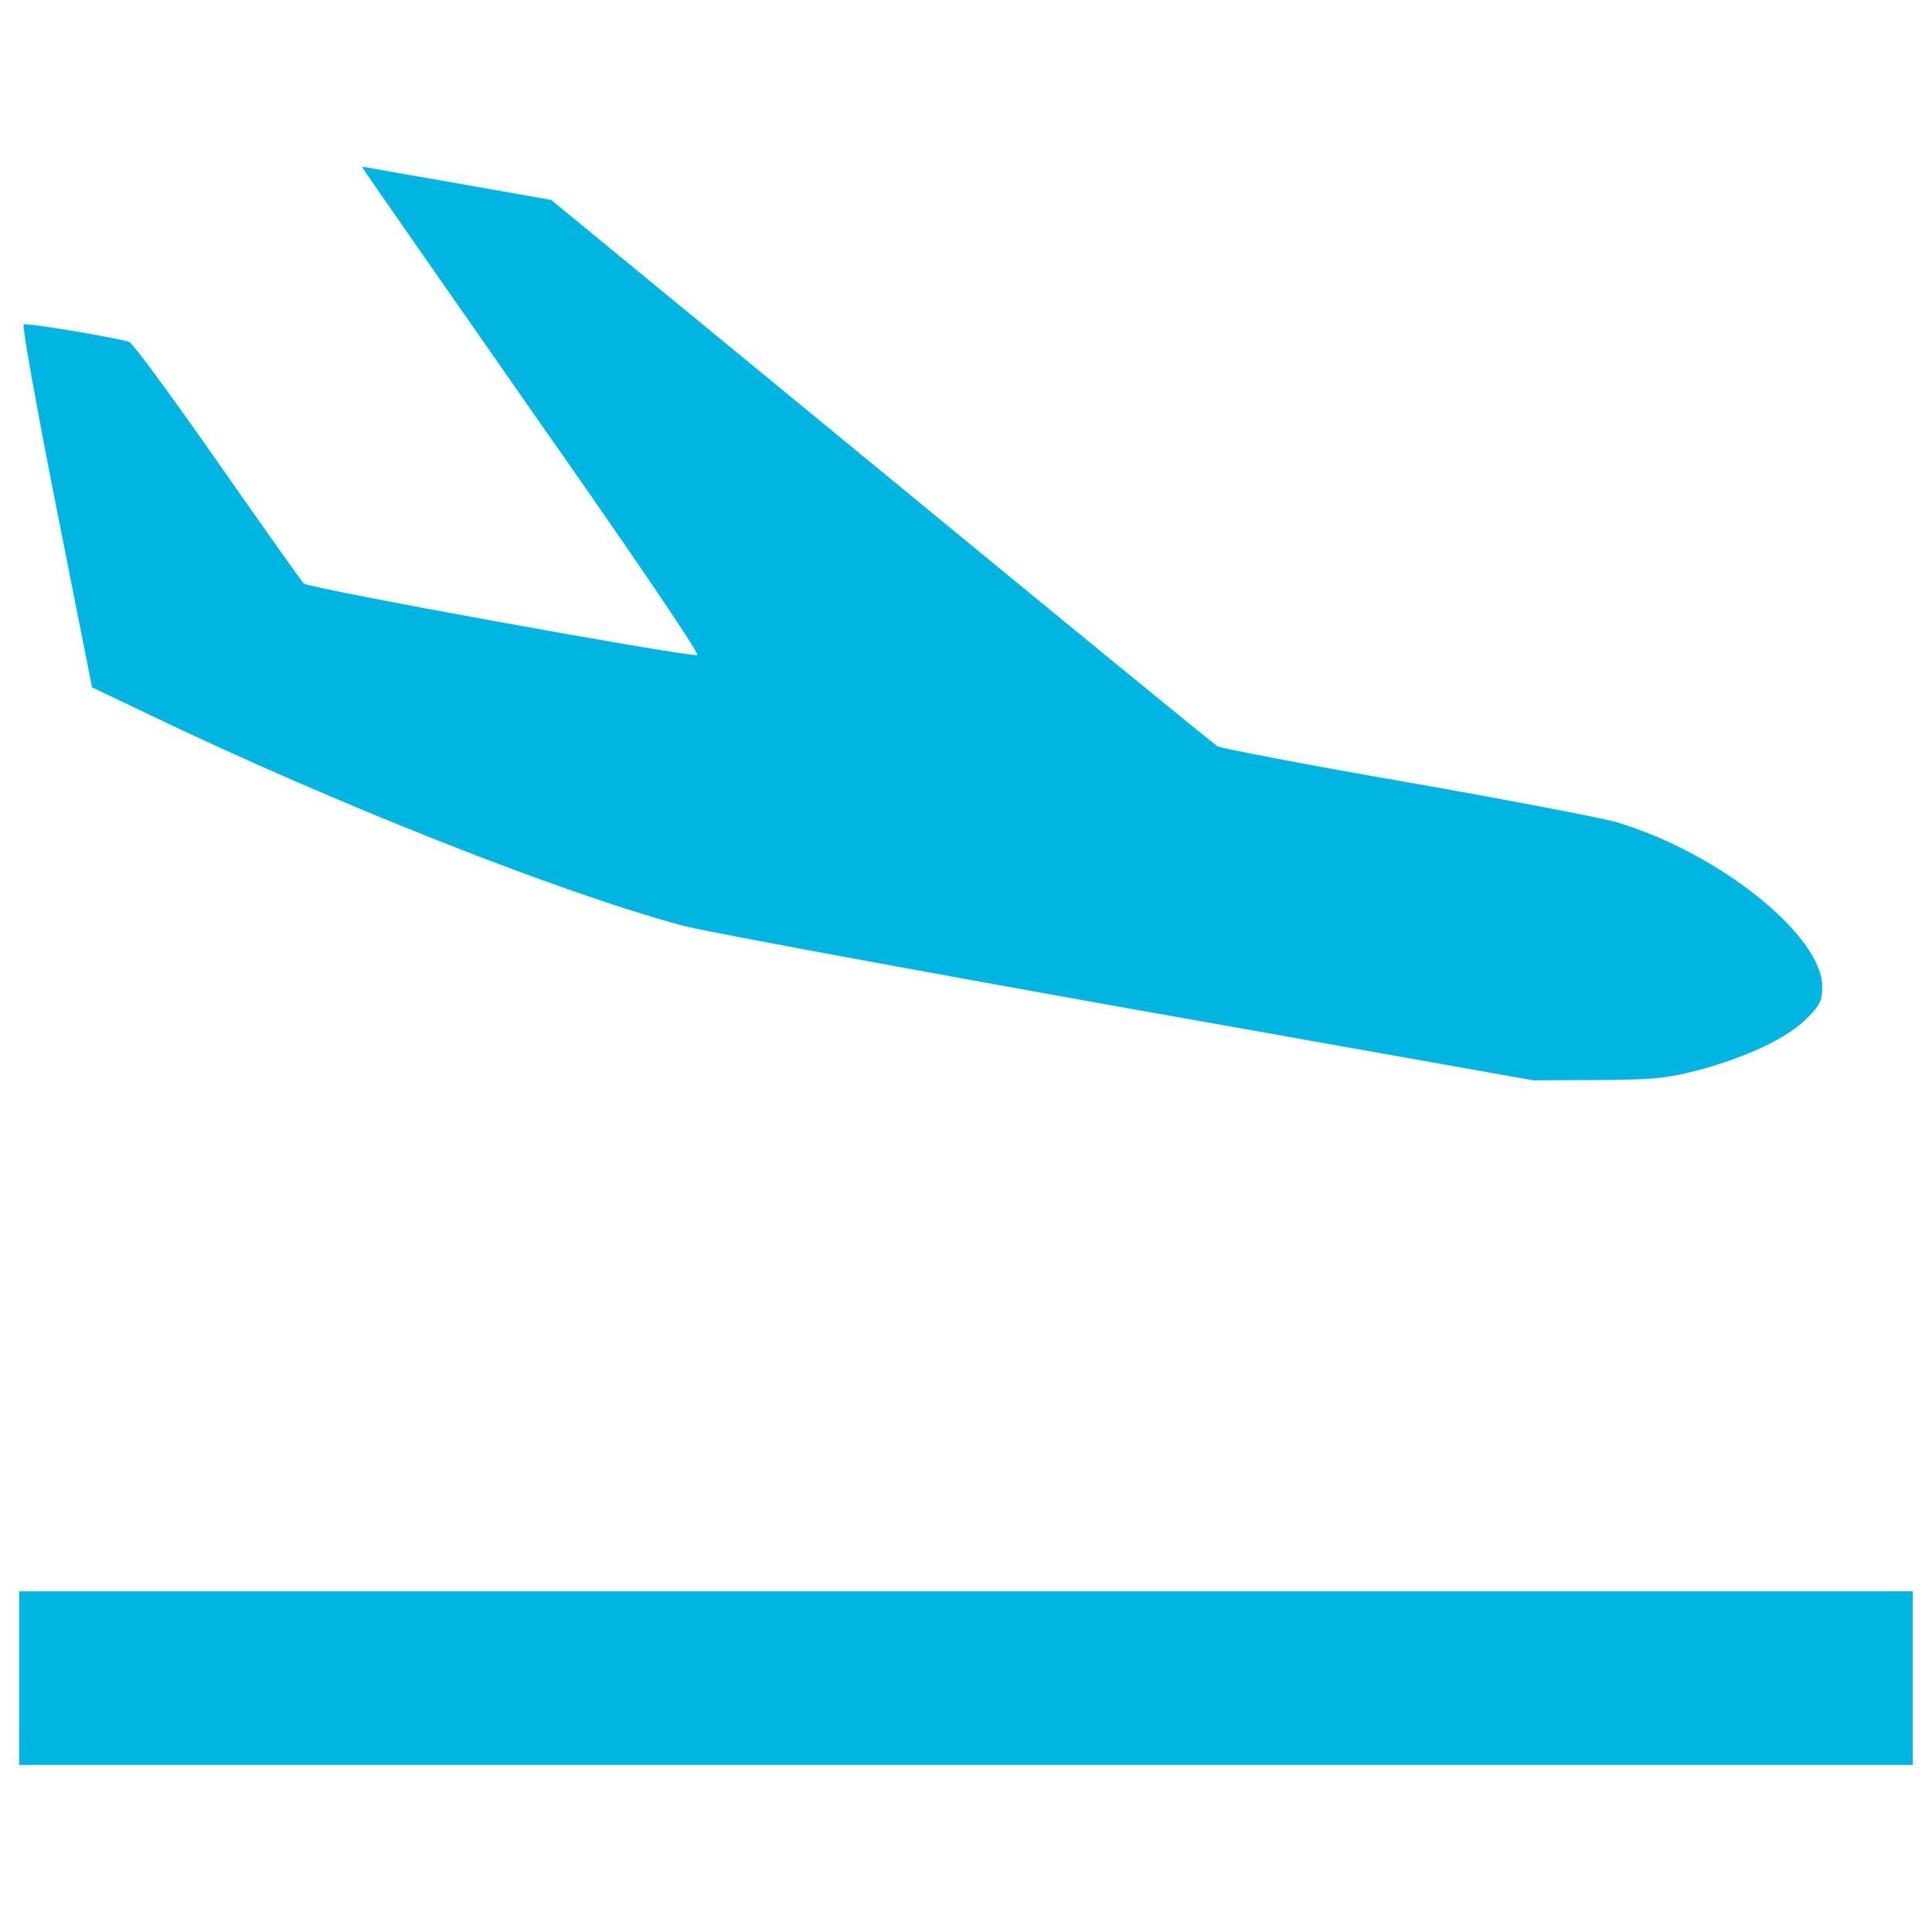 <?xml version="1.0" encoding="utf-8"?>
<!-- Svg Vector Icons : http://www.onlinewebfonts.com/icon -->
<!DOCTYPE svg PUBLIC "-//W3C//DTD SVG 1.1//EN" "http://www.w3.org/Graphics/SVG/1.1/DTD/svg11.dtd">
<svg version="1.1" xmlns="http://www.w3.org/2000/svg" xmlns:xlink="http://www.w3.org/1999/xlink" x="0px" y="0px" viewBox="0 0 1000 1000" enable-background="new 0 0 1000 1000" xml:space="preserve">
<g><g transform="translate(0,511) scale(0.1,-0.1)"><path fill="#00b5e2"
    stroke="#00b5e2" d="M1876.5,4242.7c0-3.9,396.3-572,878.5-1263.1c515.4-734,870.7-1257.2,855.1-1261.1c-52.7-9.8-2012.7,345.5-2038.1,370.9c-13.7,13.7-214.7,298.7-447,630.6c-232.3,333.8-437.3,611-454.9,618.8c-48.8,19.5-525.1,99.6-546.6,91.7c-9.8-3.9,66.4-429.5,167.9-942.9l185.5-935.1L771.6,1412c968.3-464.6,2125.9-921.4,2764.3-1093.2c101.5-27.3,1134.2-218.6,2293.8-425.6L7938-481.6l331.9,2c294.8,1.9,353.3,7.8,527.1,52.7c249.9,68.3,452.9,164,554.4,265.5c68.3,68.3,80,91.8,80,164c0,265.5-534.9,693-1063.9,851.2c-74.2,21.5-562.2,115.2-1083.5,206.9c-521.2,89.8-962.4,175.7-982,185.5c-19.5,11.7-804.3,654-1741.4,1425.1L2852.6,4074.8l-452.9,80c-249.9,43-470.5,82-488,85.9C1892.1,4244.7,1876.5,4246.6,1876.5,4242.7z"/><path fill="#00b5e2"
    stroke="#00b5e2" d="M100-3575.8v-449h4900h4900v449v449H5000H100V-3575.8z"/></g></g>
</svg>
